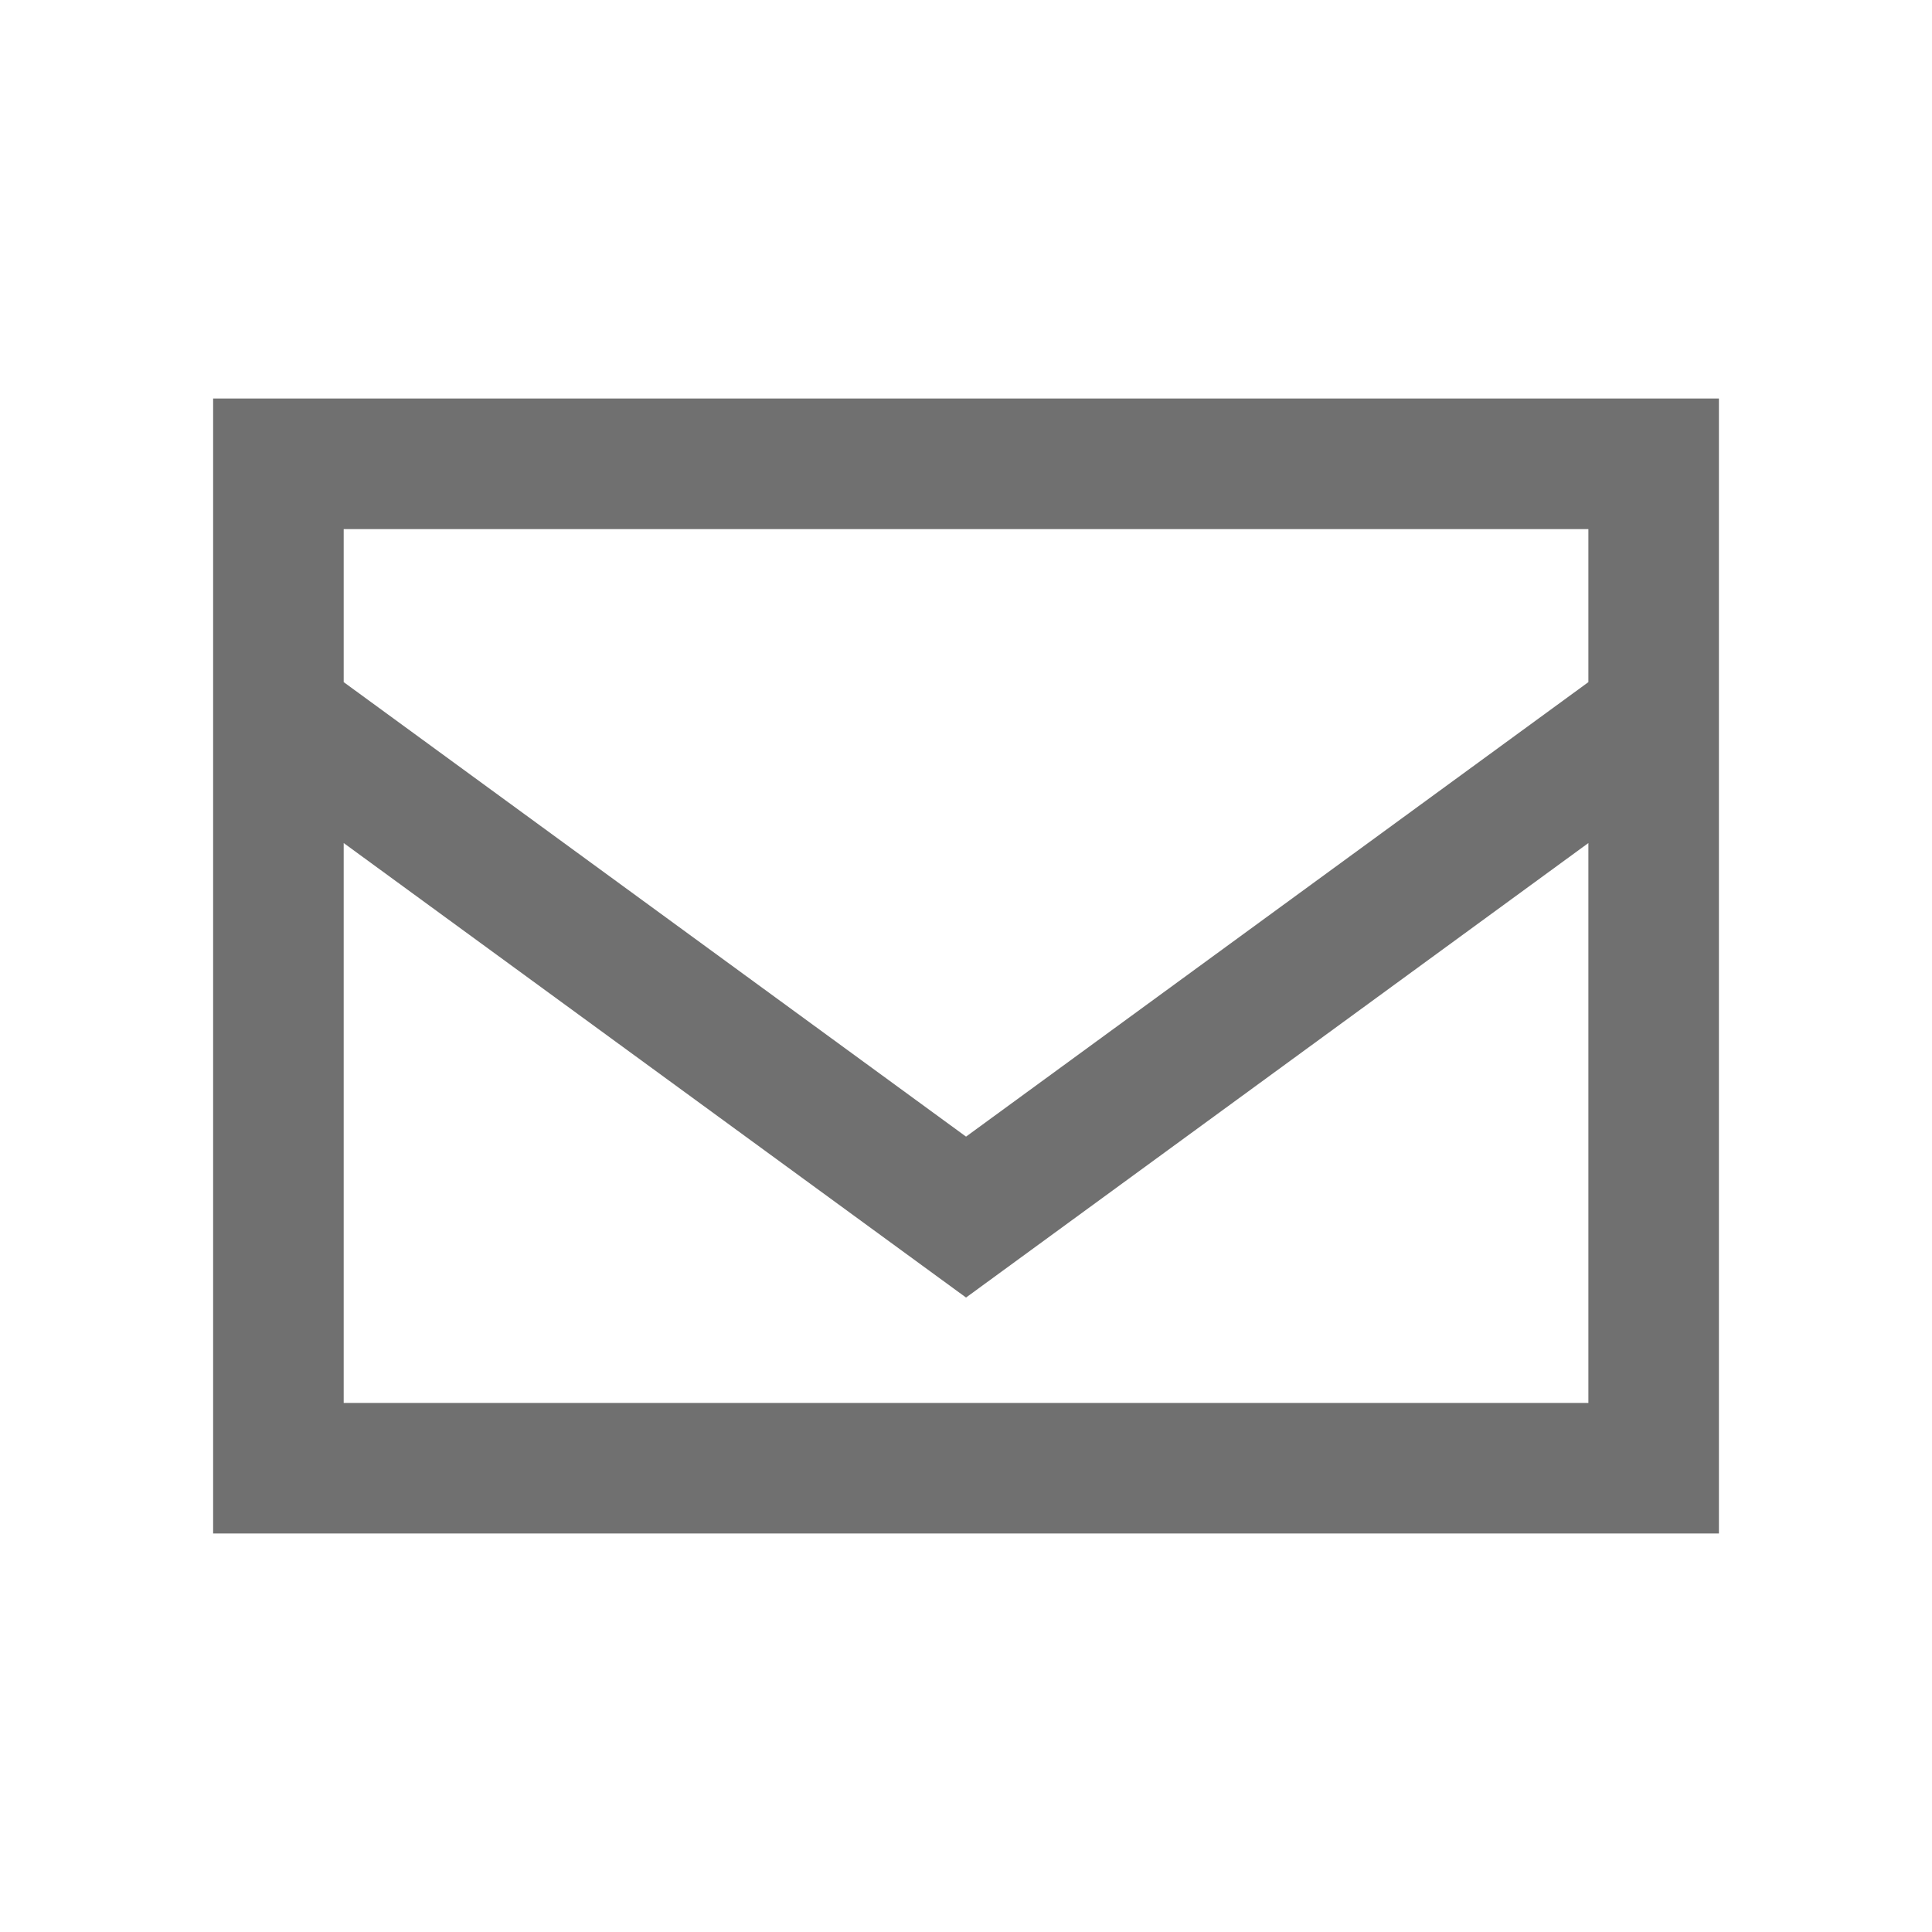 <?xml version="1.0" encoding="UTF-8" standalone="no"?>
<!-- Created with Inkscape (http://www.inkscape.org/) -->

<svg
   xmlns:dc="http://purl.org/dc/elements/1.1/"
   xmlns:cc="http://creativecommons.org/ns#"
   xmlns:rdf="http://www.w3.org/1999/02/22-rdf-syntax-ns#"
   xmlns:svg="http://www.w3.org/2000/svg"
   xmlns="http://www.w3.org/2000/svg"
   version="1.1"
   width="48"
   height="48"
   id="svg3072">
  <defs
     id="defs3074" />
  <g
     transform="translate(-351,-508.362)"
     id="layer1">
    <path fill="#707070" d="m 393.706,518.263 0,28.198 c -12.47,0 -24.941,0 -37.411,0 l 0,-28.198 c 12.47,0 24.941,0 37.411,0 z m -34.167,7.046 15.462,11.292 15.462,-11.292 0,-3.802 -30.924,0 0,3.802 z m 30.924,3.998 -15.462,11.292 -15.462,-11.292 0,13.91 30.924,0 0,-13.91 z"
       id="path3008"
        />
  </g>
</svg>
